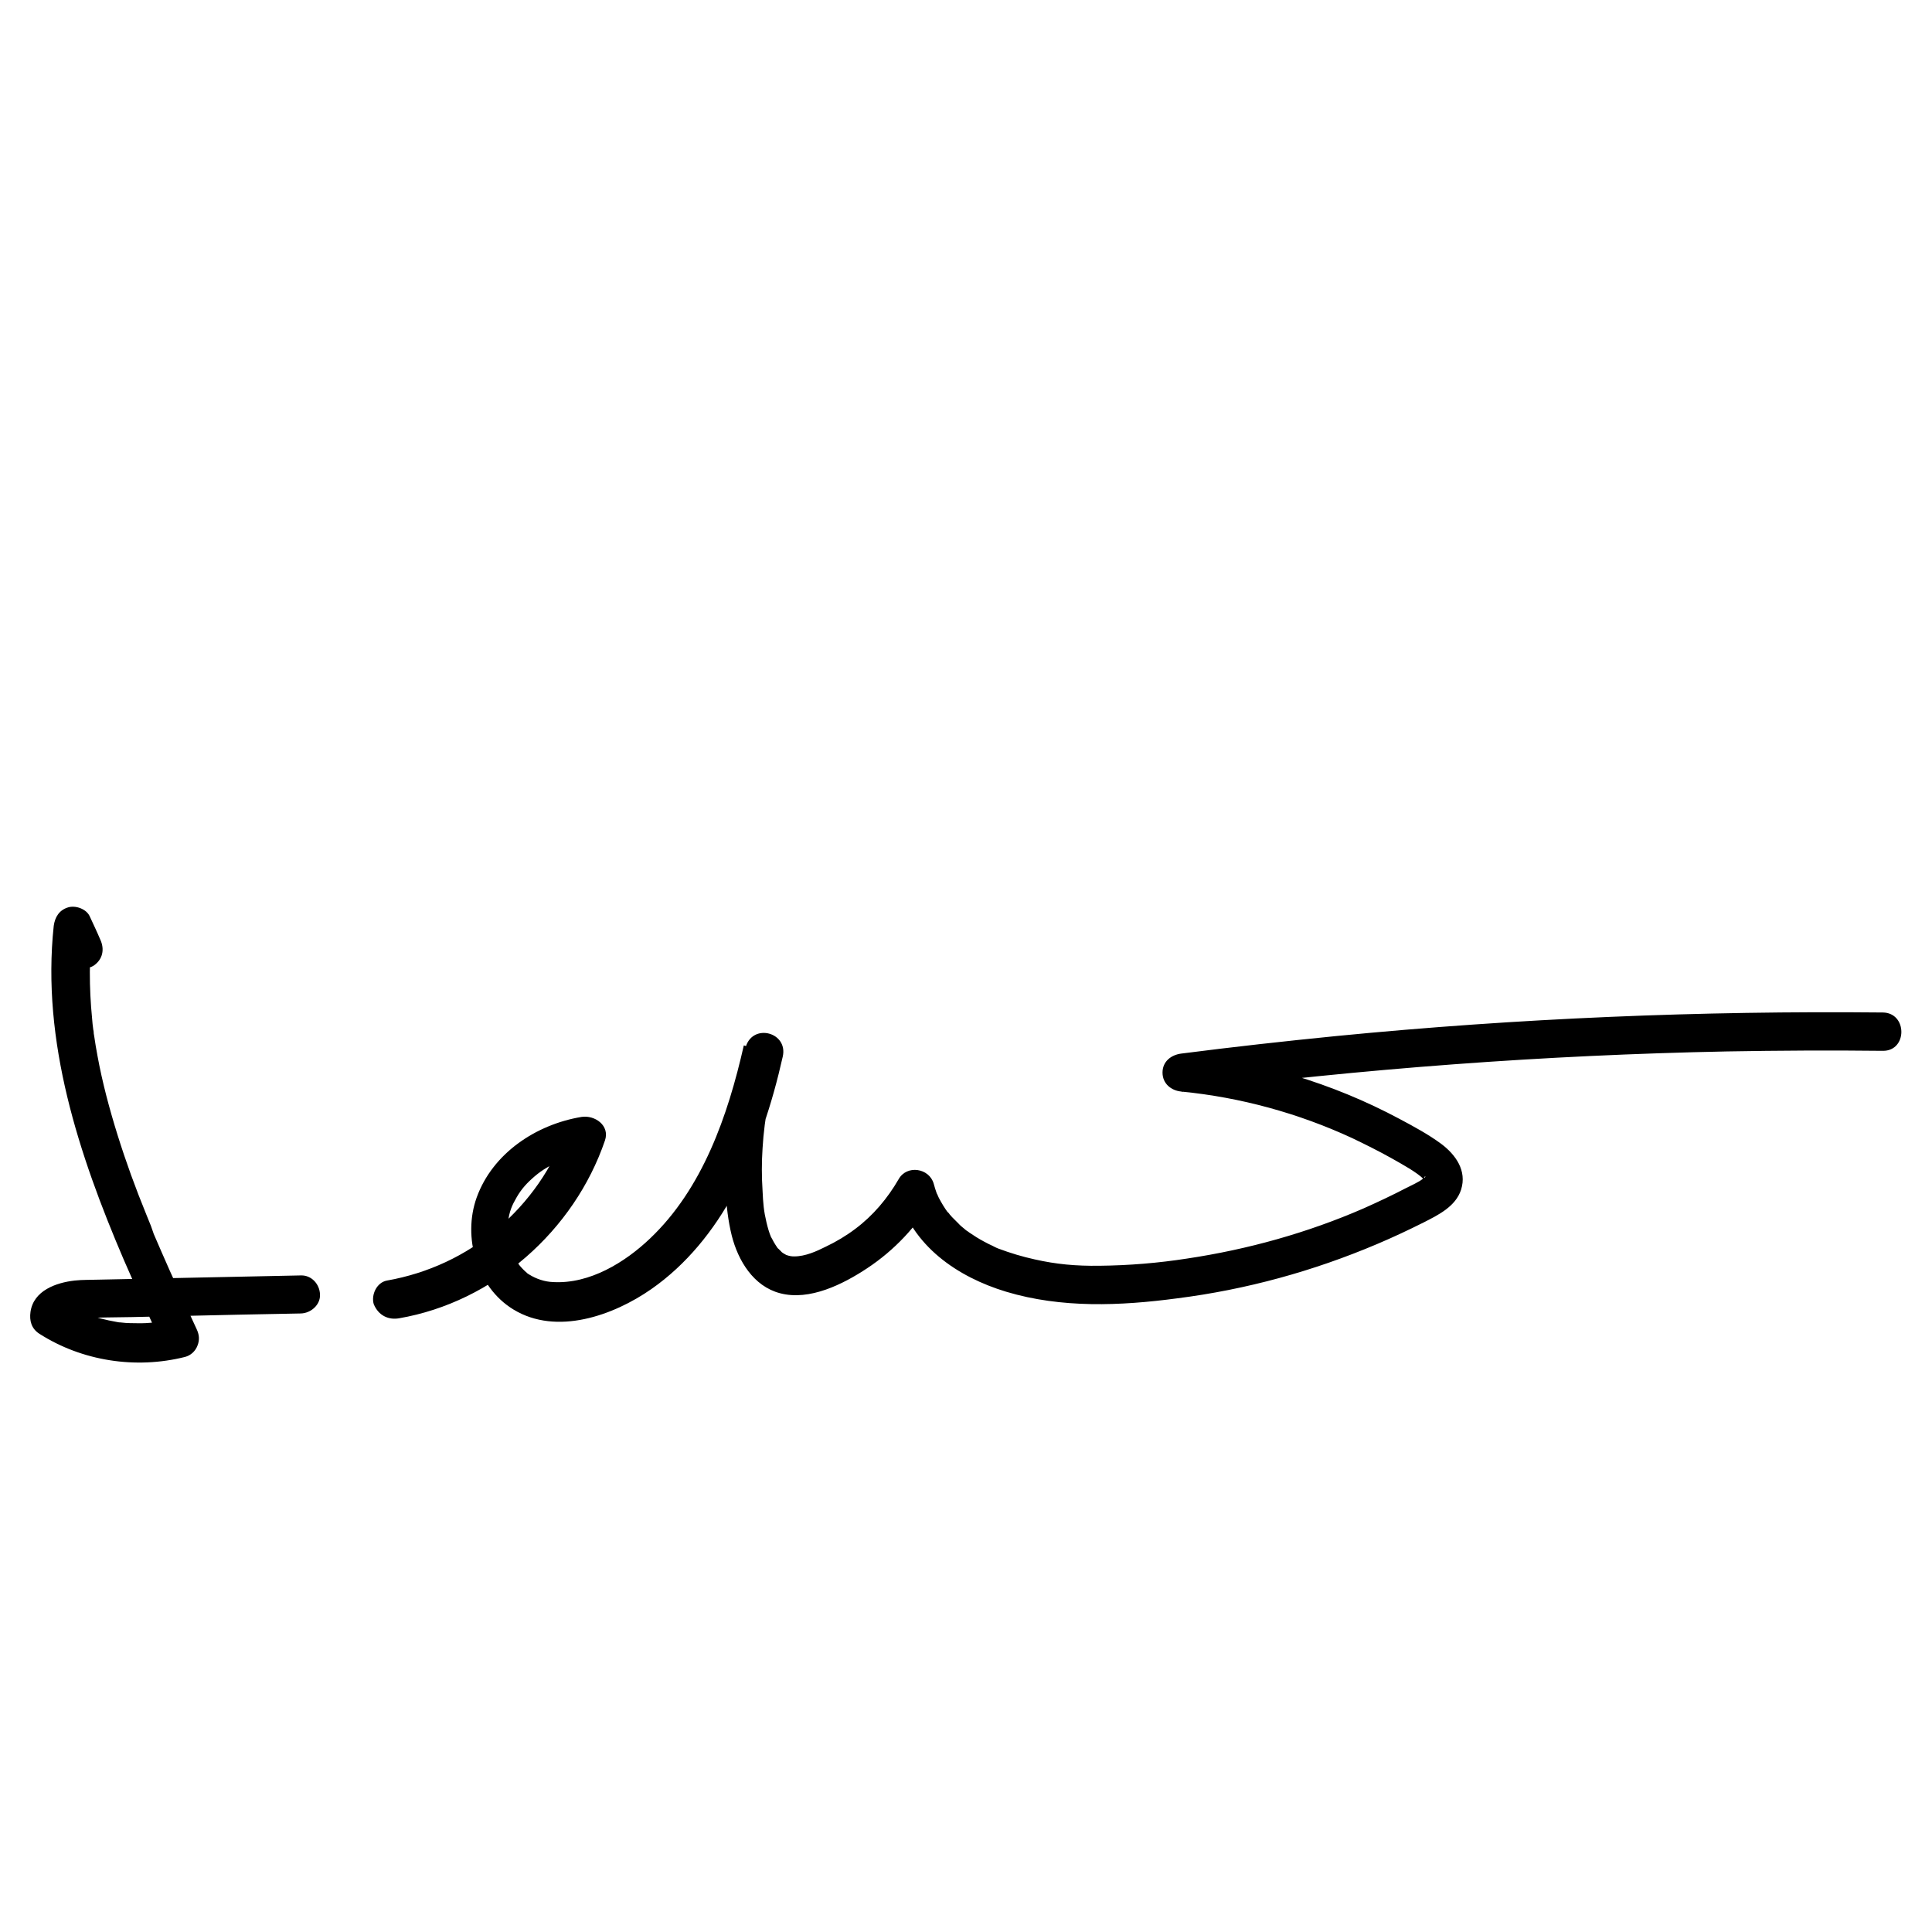 <?xml version="1.0" encoding="utf-8"?>
<!-- Generator: Adobe Illustrator 24.0.2, SVG Export Plug-In . SVG Version: 6.00 Build 0)  -->
<svg version="1.1" id="Layer_1" xmlns="http://www.w3.org/2000/svg" xmlns:xlink="http://www.w3.org/1999/xlink" x="0px" y="0px"
	 viewBox="0 0 64 64" style="enable-background:new 0 0 64 64;" xml:space="preserve">
<g>
	<g>
		<path d="M3.32,31.12c-0.11-0.26-0.23-0.51-0.35-0.77c-0.11-0.24-0.47-0.37-0.72-0.29c-0.29,0.09-0.43,0.32-0.47,0.61
			C1.37,34.5,2.61,38.25,4.1,41.73c0.42,0.97,0.86,1.93,1.31,2.89c0.13-0.31,0.25-0.62,0.38-0.93c-0.09,0.02-0.18,0.04-0.27,0.06
			c-0.07,0.01-0.2,0.06-0.27,0.05c0.02,0,0.05-0.01,0.07-0.01c-0.03,0-0.05,0.01-0.08,0.01c-0.04,0-0.08,0.01-0.13,0.01
			c-0.09,0.01-0.19,0.01-0.28,0.02c-0.18,0.01-0.36,0-0.53,0c-0.09,0-0.19-0.01-0.28-0.02c-0.07-0.01-0.09,0-0.01,0
			c-0.05,0-0.1-0.01-0.15-0.02c-0.35-0.06-0.7-0.15-1.03-0.27c-0.05-0.02-0.1-0.04-0.14-0.05c-0.11-0.05,0.06,0.03-0.01-0.01
			c-0.08-0.04-0.17-0.08-0.25-0.12c-0.17-0.08-0.33-0.18-0.48-0.28c0.1,0.24,0.19,0.48,0.29,0.72c0-0.04,0.05-0.16,0-0.06
			c-0.04,0.1-0.01,0.02,0.01,0c0.04-0.05-0.06,0.06-0.05,0.06c0,0,0.05-0.04,0.05-0.05c0,0.01-0.11,0.07-0.06,0.05
			c0.03-0.01,0.12-0.05,0.14-0.08c0,0-0.12,0.04-0.06,0.03c0.02,0,0.05-0.02,0.07-0.02c0.04-0.01,0.09-0.02,0.13-0.03
			c0.03,0,0.18-0.03,0.07-0.01c-0.11,0.02,0.06,0,0.09,0c0.58-0.03,1.16-0.03,1.74-0.04c1.19-0.03,2.37-0.05,3.56-0.08
			c0.68-0.01,1.36-0.03,2.04-0.04c0.33-0.01,0.65-0.29,0.63-0.63c-0.01-0.34-0.28-0.64-0.63-0.63c-1.28,0.03-2.56,0.05-3.84,0.08
			c-0.63,0.01-1.26,0.03-1.89,0.04c-0.32,0.01-0.65,0.01-0.97,0.02c-0.26,0.01-0.53,0-0.8,0.03c-0.61,0.07-1.36,0.33-1.46,1.04
			c-0.04,0.29,0.03,0.55,0.29,0.72c1.42,0.91,3.2,1.18,4.83,0.77c0.19-0.05,0.34-0.19,0.41-0.37c0.08-0.2,0.06-0.37-0.03-0.56
			c-0.39-0.85-0.79-1.69-1.16-2.55c-0.09-0.2-0.17-0.4-0.26-0.6c-0.07-0.17,0.05,0.12-0.02-0.06C5.04,40.72,5.02,40.66,5,40.61
			c-0.05-0.12-0.1-0.25-0.15-0.37c-0.18-0.44-0.35-0.88-0.51-1.32c-0.31-0.86-0.59-1.74-0.82-2.63c-0.11-0.43-0.21-0.87-0.29-1.31
			c-0.04-0.22-0.08-0.44-0.11-0.66c-0.01-0.05-0.02-0.11-0.02-0.16c0.02,0.15,0-0.03-0.01-0.05c-0.02-0.13-0.03-0.26-0.04-0.38
			c-0.1-1.01-0.1-2.04,0.01-3.05c-0.39,0.11-0.79,0.21-1.18,0.32C2,31.25,2.11,31.5,2.23,31.76c0.14,0.3,0.6,0.4,0.87,0.23
			C3.41,31.78,3.47,31.44,3.32,31.12L3.32,31.12z"/>
	</g>
</g>
<g>
	<g>
		<path d="M13.22,43.67c3.13-0.54,5.8-2.9,6.82-5.89c0.17-0.5-0.34-0.85-0.78-0.78c-1.5,0.25-2.94,1.2-3.47,2.67
			c-0.47,1.31,0,2.97,1.22,3.71c1.43,0.87,3.31,0.2,4.57-0.68c1.16-0.81,2.07-1.94,2.74-3.19c0.76-1.41,1.26-2.95,1.61-4.51
			c0.18-0.8-0.97-1.11-1.22-0.34c-0.34,1.05-0.55,2.14-0.63,3.24C24,38.9,24,39.96,24.24,40.93c0.21,0.83,0.72,1.68,1.6,1.91
			c0.98,0.26,2.09-0.3,2.89-0.83c0.89-0.59,1.64-1.38,2.17-2.3c-0.39-0.05-0.77-0.1-1.16-0.15c0.47,1.71,1.97,2.74,3.59,3.23
			c1.83,0.55,3.78,0.47,5.66,0.22c2.29-0.29,4.51-0.9,6.63-1.8c0.52-0.22,1.03-0.46,1.53-0.71c0.49-0.25,1.07-0.53,1.25-1.09
			c0.2-0.63-0.18-1.16-0.66-1.52c-0.42-0.31-0.9-0.57-1.37-0.82c-2.24-1.2-4.7-1.93-7.22-2.17c0,0.42,0,0.84,0,1.27
			c5.99-0.77,12.02-1.22,18.06-1.34c1.72-0.03,3.44-0.04,5.16-0.02c0.82,0.01,0.82-1.26,0-1.27c-6.04-0.06-12.08,0.19-18.1,0.78
			c-1.71,0.17-3.42,0.36-5.13,0.58c-0.34,0.04-0.63,0.26-0.63,0.63c0,0.37,0.29,0.6,0.63,0.63c1.95,0.19,3.88,0.72,5.65,1.54
			c0.44,0.21,0.88,0.43,1.31,0.67c0.37,0.21,0.83,0.46,1.06,0.69c0,0,0-0.01-0.01-0.01c0.04,0.07,0.05,0.08,0.02,0.02
			c0,0,0-0.08,0.01-0.07c-0.01-0.03,0.11-0.05-0.02,0.03c0,0,0.11-0.1-0.04,0.03c-0.11,0.09-0.37,0.21-0.55,0.3
			c-0.46,0.24-0.93,0.46-1.4,0.67c-1.86,0.81-3.84,1.36-5.84,1.66c-0.96,0.15-1.94,0.23-2.91,0.24c-0.79,0.01-1.43-0.05-2.14-0.21
			c-0.41-0.09-0.81-0.21-1.21-0.36c-0.12-0.05-0.05-0.02-0.02-0.01c-0.06-0.02-0.11-0.05-0.17-0.08c-0.09-0.04-0.19-0.09-0.28-0.14
			c-0.17-0.09-0.33-0.19-0.49-0.3c-0.03-0.02-0.06-0.05-0.1-0.07c-0.04-0.03-0.03-0.02,0.01,0.01c-0.02-0.02-0.05-0.04-0.07-0.06
			c-0.07-0.06-0.14-0.11-0.2-0.18c-0.07-0.07-0.14-0.14-0.21-0.21c-0.03-0.03-0.05-0.06-0.08-0.09c0-0.01-0.12-0.15-0.05-0.05
			c-0.12-0.16-0.22-0.33-0.31-0.5c-0.02-0.04-0.03-0.07-0.05-0.11c0.04,0.08,0-0.01-0.02-0.04c-0.04-0.11-0.07-0.21-0.1-0.32
			c-0.15-0.52-0.89-0.63-1.16-0.15c-0.37,0.64-0.85,1.21-1.44,1.65c-0.29,0.22-0.64,0.43-0.98,0.59c-0.3,0.15-0.67,0.32-1.04,0.32
			c-0.09,0-0.15-0.01-0.24-0.04c-0.02,0-0.11-0.05-0.02-0.01c-0.03-0.01-0.05-0.03-0.08-0.04c-0.01-0.01-0.12-0.08-0.06-0.04
			c0.05,0.04-0.03-0.02-0.03-0.03c-0.03-0.03-0.06-0.06-0.09-0.09c-0.08-0.07,0,0.01-0.04-0.04c-0.04-0.06-0.08-0.12-0.12-0.19
			c-0.01-0.02-0.11-0.21-0.08-0.14c-0.07-0.16-0.12-0.34-0.16-0.51c-0.09-0.38-0.11-0.62-0.13-1.06c-0.03-0.46-0.03-0.92,0-1.38
			c0.06-1.05,0.27-2.08,0.6-3.08c-0.41-0.11-0.82-0.22-1.22-0.34c-0.53,2.34-1.37,4.75-3.11,6.4c-0.82,0.78-1.99,1.51-3.21,1.44
			c-0.27-0.01-0.55-0.1-0.79-0.25c-0.03-0.02-0.05-0.03-0.08-0.05c0.01,0.01,0.06,0.05,0.01,0c-0.05-0.04-0.09-0.08-0.14-0.13
			c-0.05-0.05-0.1-0.11-0.14-0.16c0.06,0.07-0.05-0.07-0.06-0.1c-0.16-0.25-0.19-0.36-0.26-0.66c-0.01-0.03-0.03-0.22-0.02-0.11
			c-0.01-0.06-0.01-0.13-0.01-0.19c0-0.06,0-0.13,0-0.19c0-0.03,0-0.06,0-0.1c0-0.02,0.01-0.16,0-0.05
			c0.04-0.35,0.13-0.55,0.28-0.81c0.16-0.28,0.34-0.48,0.61-0.71c0.48-0.41,1.13-0.66,1.81-0.77c-0.26-0.26-0.52-0.52-0.78-0.78
			c-0.43,1.27-1.23,2.41-2.29,3.31c-1.02,0.87-2.28,1.46-3.64,1.7c-0.34,0.06-0.53,0.47-0.44,0.78
			C12.54,43.59,12.88,43.73,13.22,43.67L13.22,43.67z"/>
	</g>
</g>
</svg>
